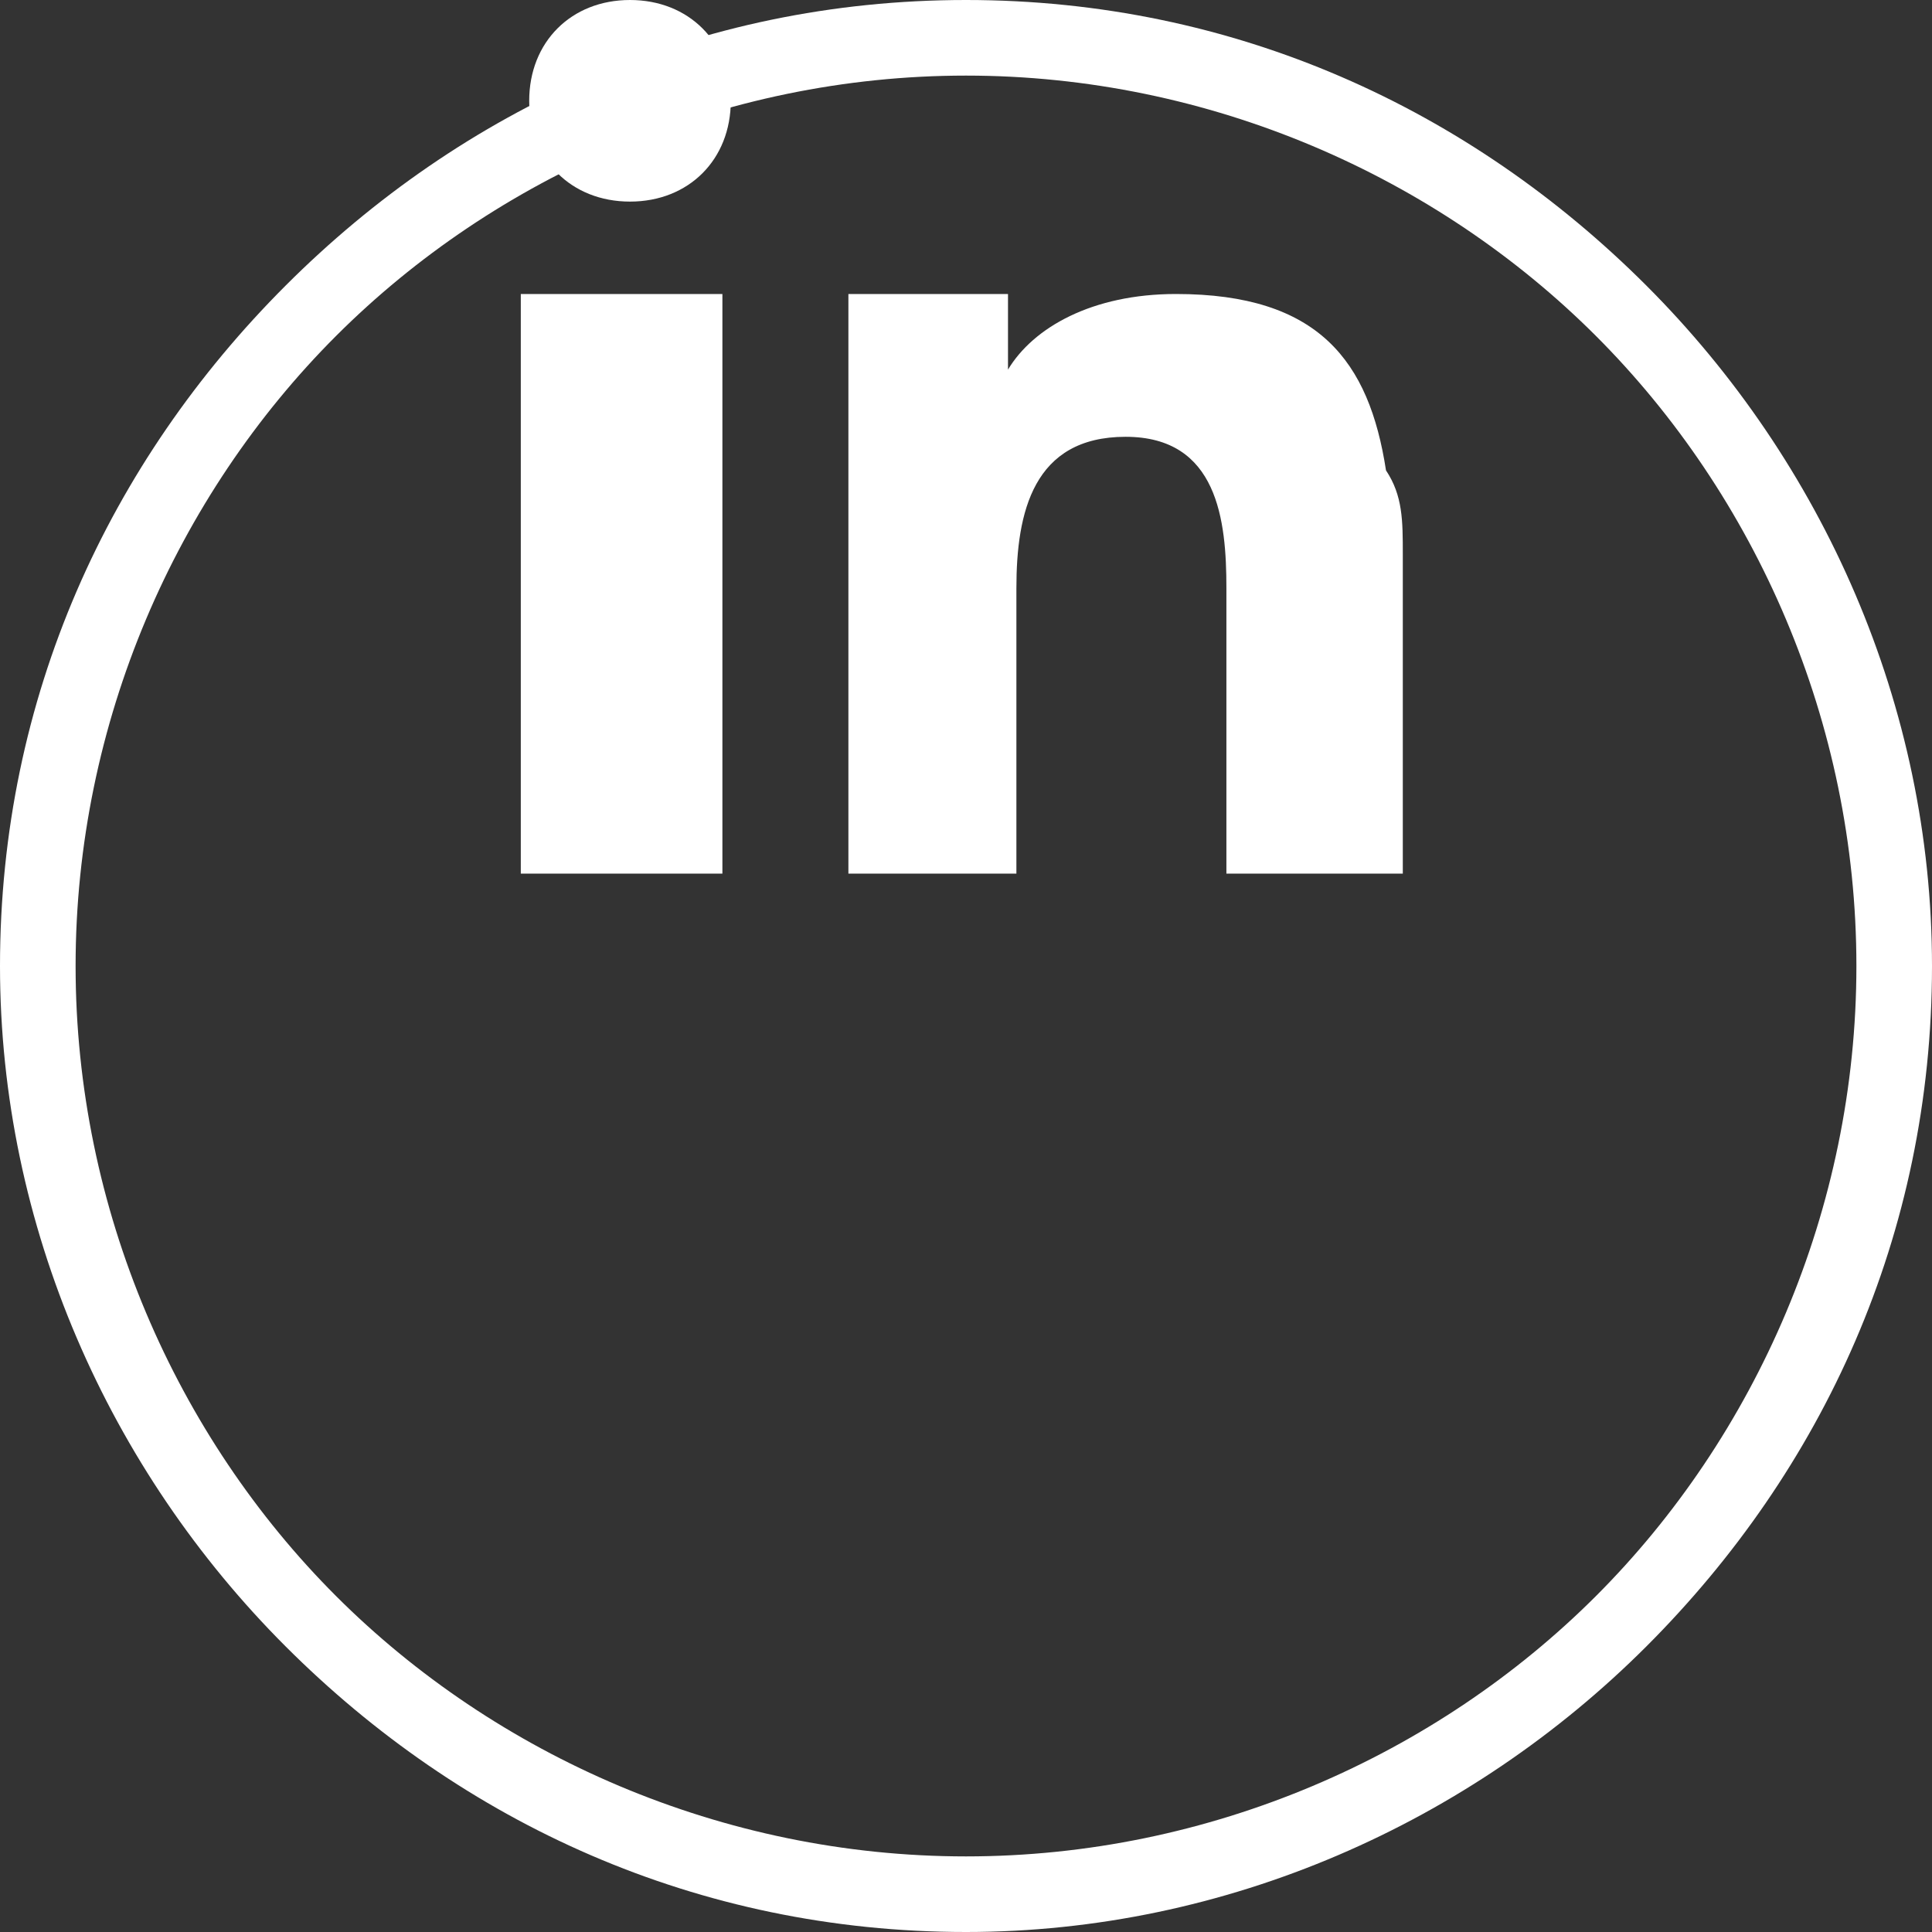 <?xml version="1.0" encoding="utf-8"?>
<!-- Generator: Adobe Illustrator 19.0.0, SVG Export Plug-In . SVG Version: 6.00 Build 0)  -->
<svg version="1.1" id="Layer_1" xmlns="http://www.w3.org/2000/svg" xmlns:xlink="http://www.w3.org/1999/xlink" x="0px" y="0px"
	 viewBox="-294 385 23 23" style="enable-background:new -294 385 23 23;" xml:space="preserve">
<rect x="-294" y="385" width="23" height="23" fill="#333333" stroke="none"/>
<style type="text/css">
	.st0{fill:#FFFFFF;}
</style>
<path class="st0" d="M-282.5,385c3.2,0,6,1.3,8.1,3.4s3.4,5,3.4,8.1c0,3.2-1.3,6-3.4,8.1s-5,3.4-8.1,3.4c-3.2,0-6-1.3-8.1-3.4
	s-3.4-5-3.4-8.1c0-3.2,1.3-6,3.4-8.1S-285.7,385-282.5,385L-282.5,385z M-275,389c-1.9-1.9-4.6-3.1-7.5-3.1s-5.6,1.2-7.5,3.1
	s-3.1,4.6-3.1,7.5s1.2,5.6,3.1,7.5s4.6,3.1,7.5,3.1s5.6-1.2,7.5-3.1s3.1-4.6,3.1-7.5S-273.1,390.9-275,389L-275,389z"/>
<path class="st0" d="M-287.8,390.3v5.1h2.4v-5.5v-1.4h-2.4V390.3z M-277.5,390.6c-0.2-1.3-0.8-2.1-2.5-2.1c-1,0-1.7,0.4-2,0.9l0,0
	v-0.9h-1.9v1.3v5.6h2V392c0-0.9,0.2-1.8,1.3-1.8s1.2,1,1.2,1.8v3.4h2.1v-3.8C-277.3,391.2-277.3,390.9-277.5,390.6L-277.5,390.6z
	 M-286.5,385c-0.7,0-1.2,0.5-1.2,1.2s0.5,1.2,1.2,1.2s1.2-0.5,1.2-1.2S-285.8,385-286.5,385L-286.5,385z"/>
</svg>

